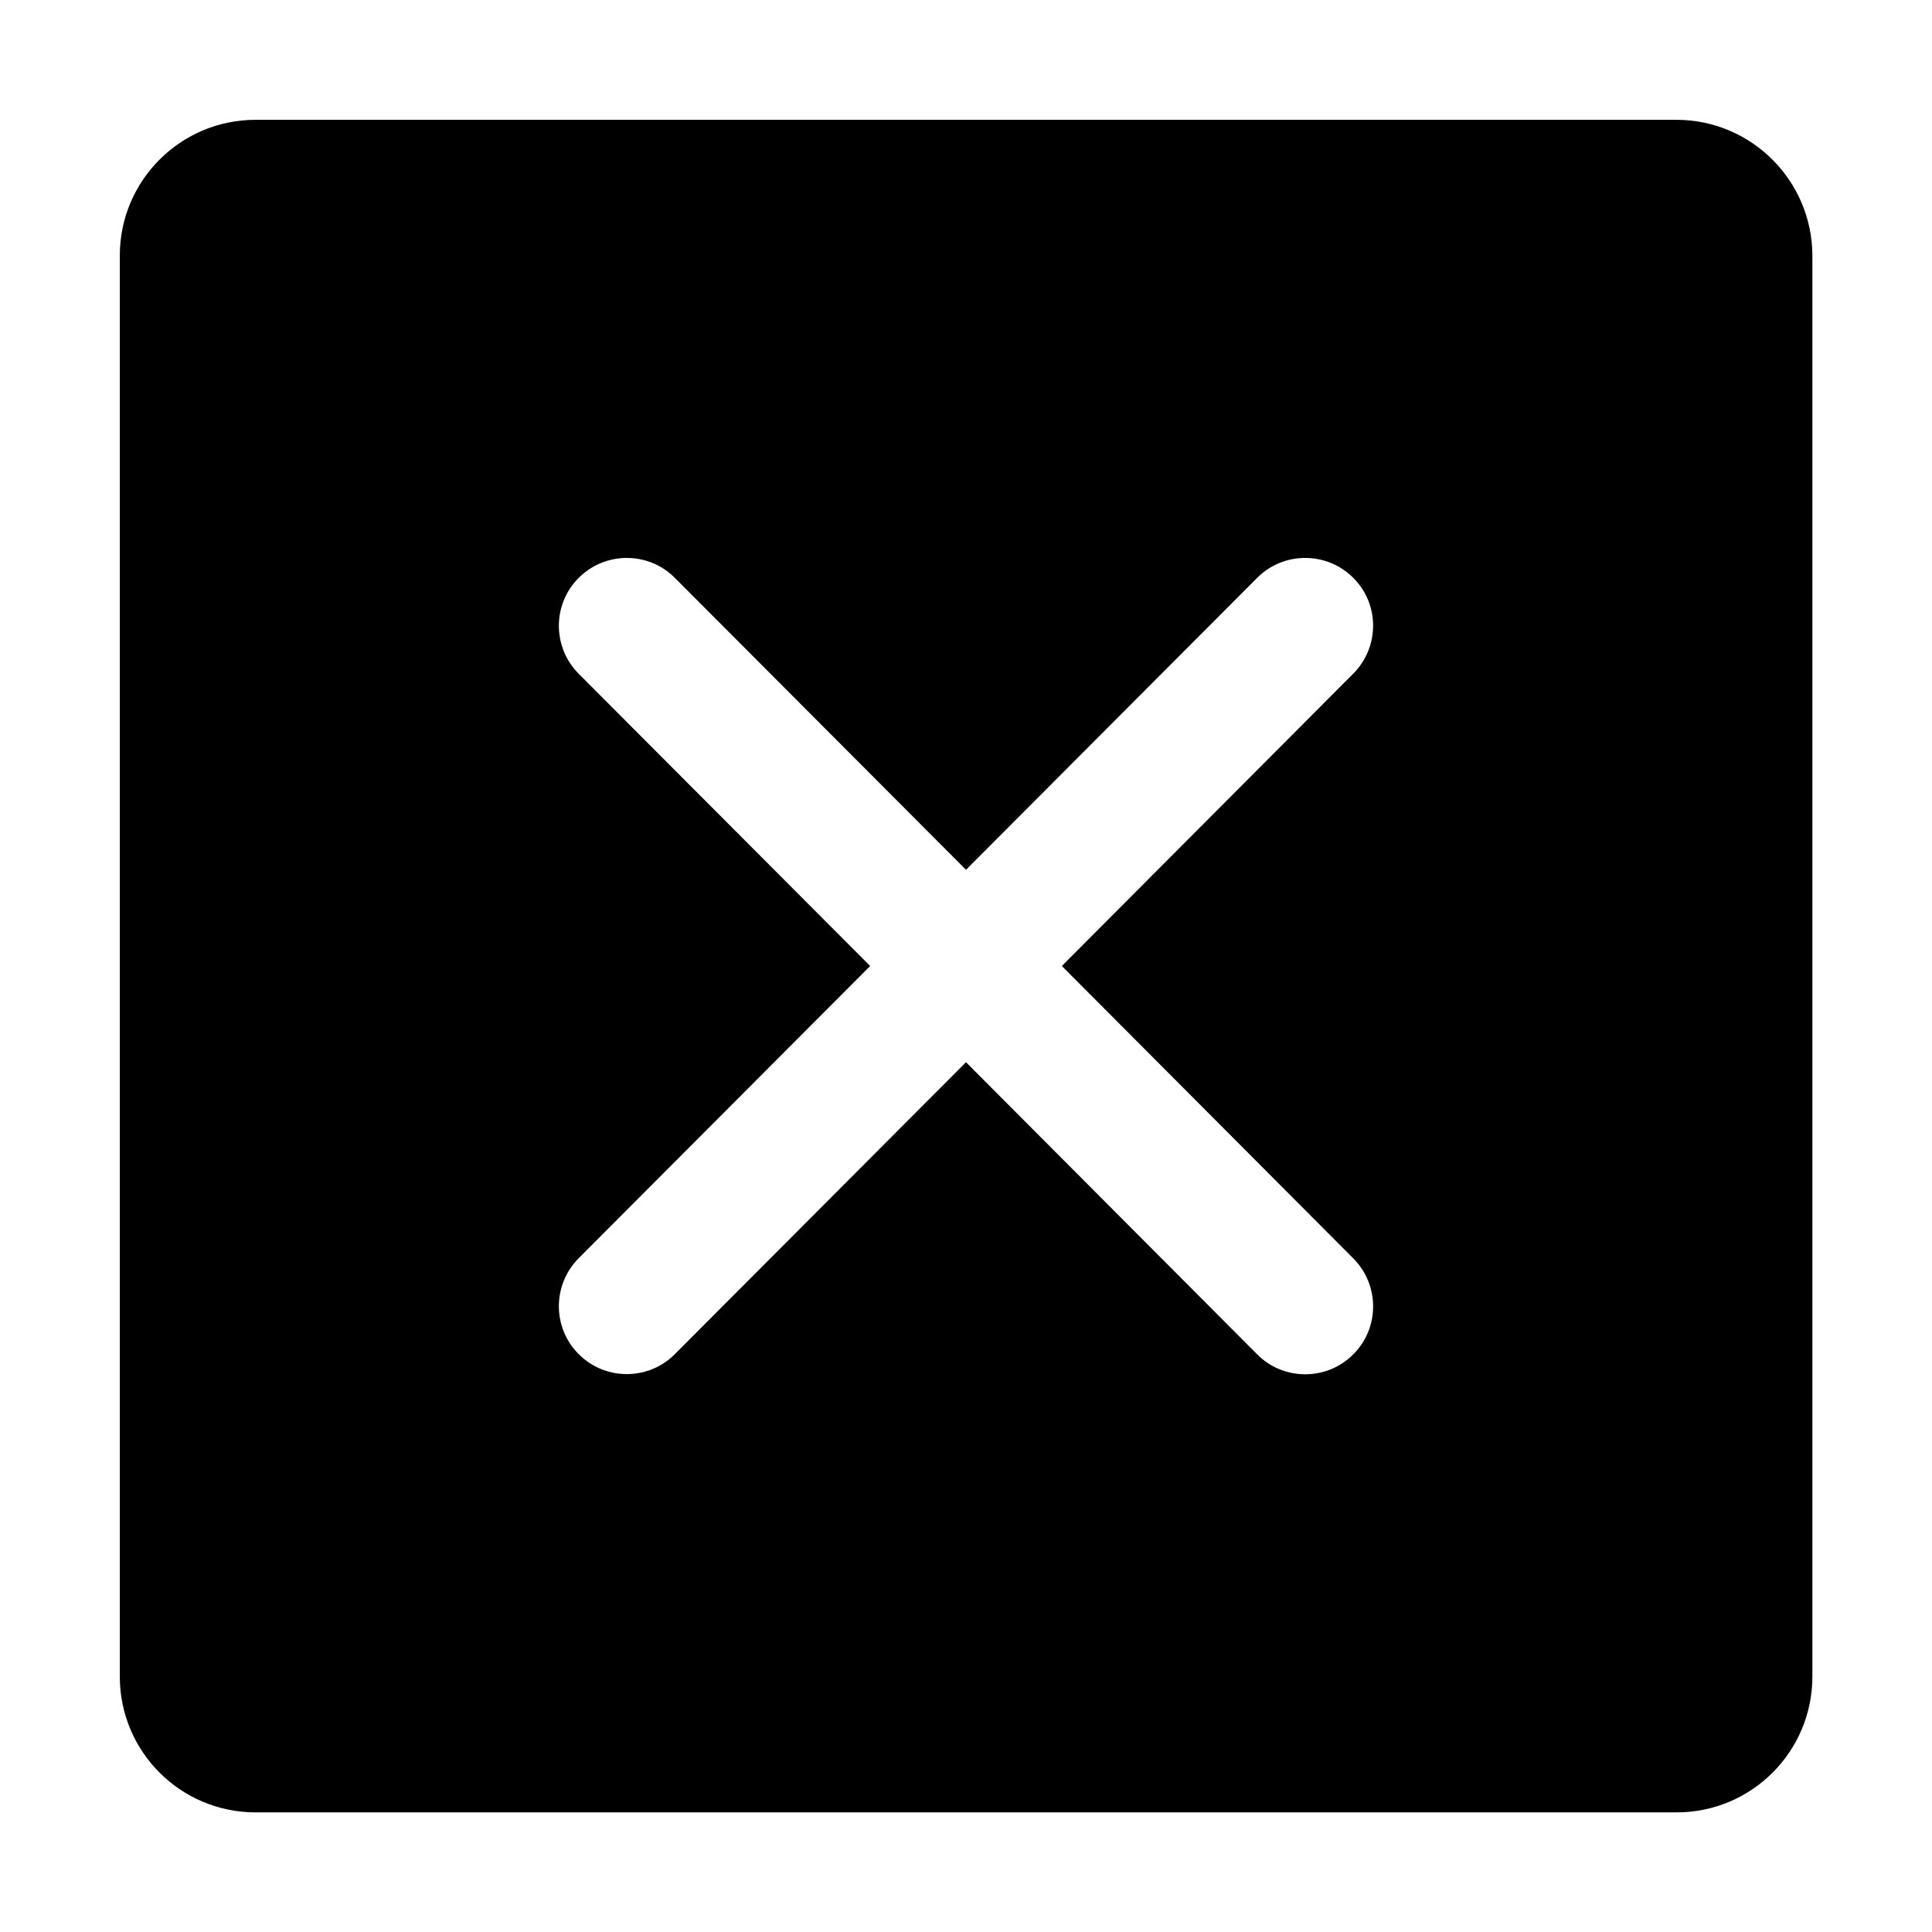 <?xml version="1.0" encoding="utf-8"?>
<svg id="cross-square" viewBox="0 0 1024 1024" version="1.1" xmlns="http://www.w3.org/2000/svg" xmlns:xlink="http://www.w3.org/1999/xlink">
  <path d="M888.5 63.5l-753 0c-39.8 0-72 32.2-72 72l0 753.1c0 39.8 32.2 72 72 72l753.1 0c39.8 0 72-32.2 72-72L960.6 135.5C960.5 95.7 928.2 63.5 888.5 63.5zM717.2 717.9c-7 7-16.2 10.5-25.4 10.5s-18.5-3.5-25.5-10.6L512 563 357.7 717.7c-7 7.1-16.3 10.6-25.5 10.6-9.2 0-18.4-3.5-25.4-10.5-14.1-14-14.1-36.8-0.1-50.9L461.2 512 306.7 357.1c-14-14.1-14-36.9 0.1-50.9 14.1-14 36.9-14 50.9 0.1L512 461l154.3-154.7c14-14.1 36.8-14.1 50.9-0.1s14.1 36.8 0 50.9L562.8 512l154.5 155C731.3 681.1 731.3 703.9 717.2 717.9z"></path>
</svg>